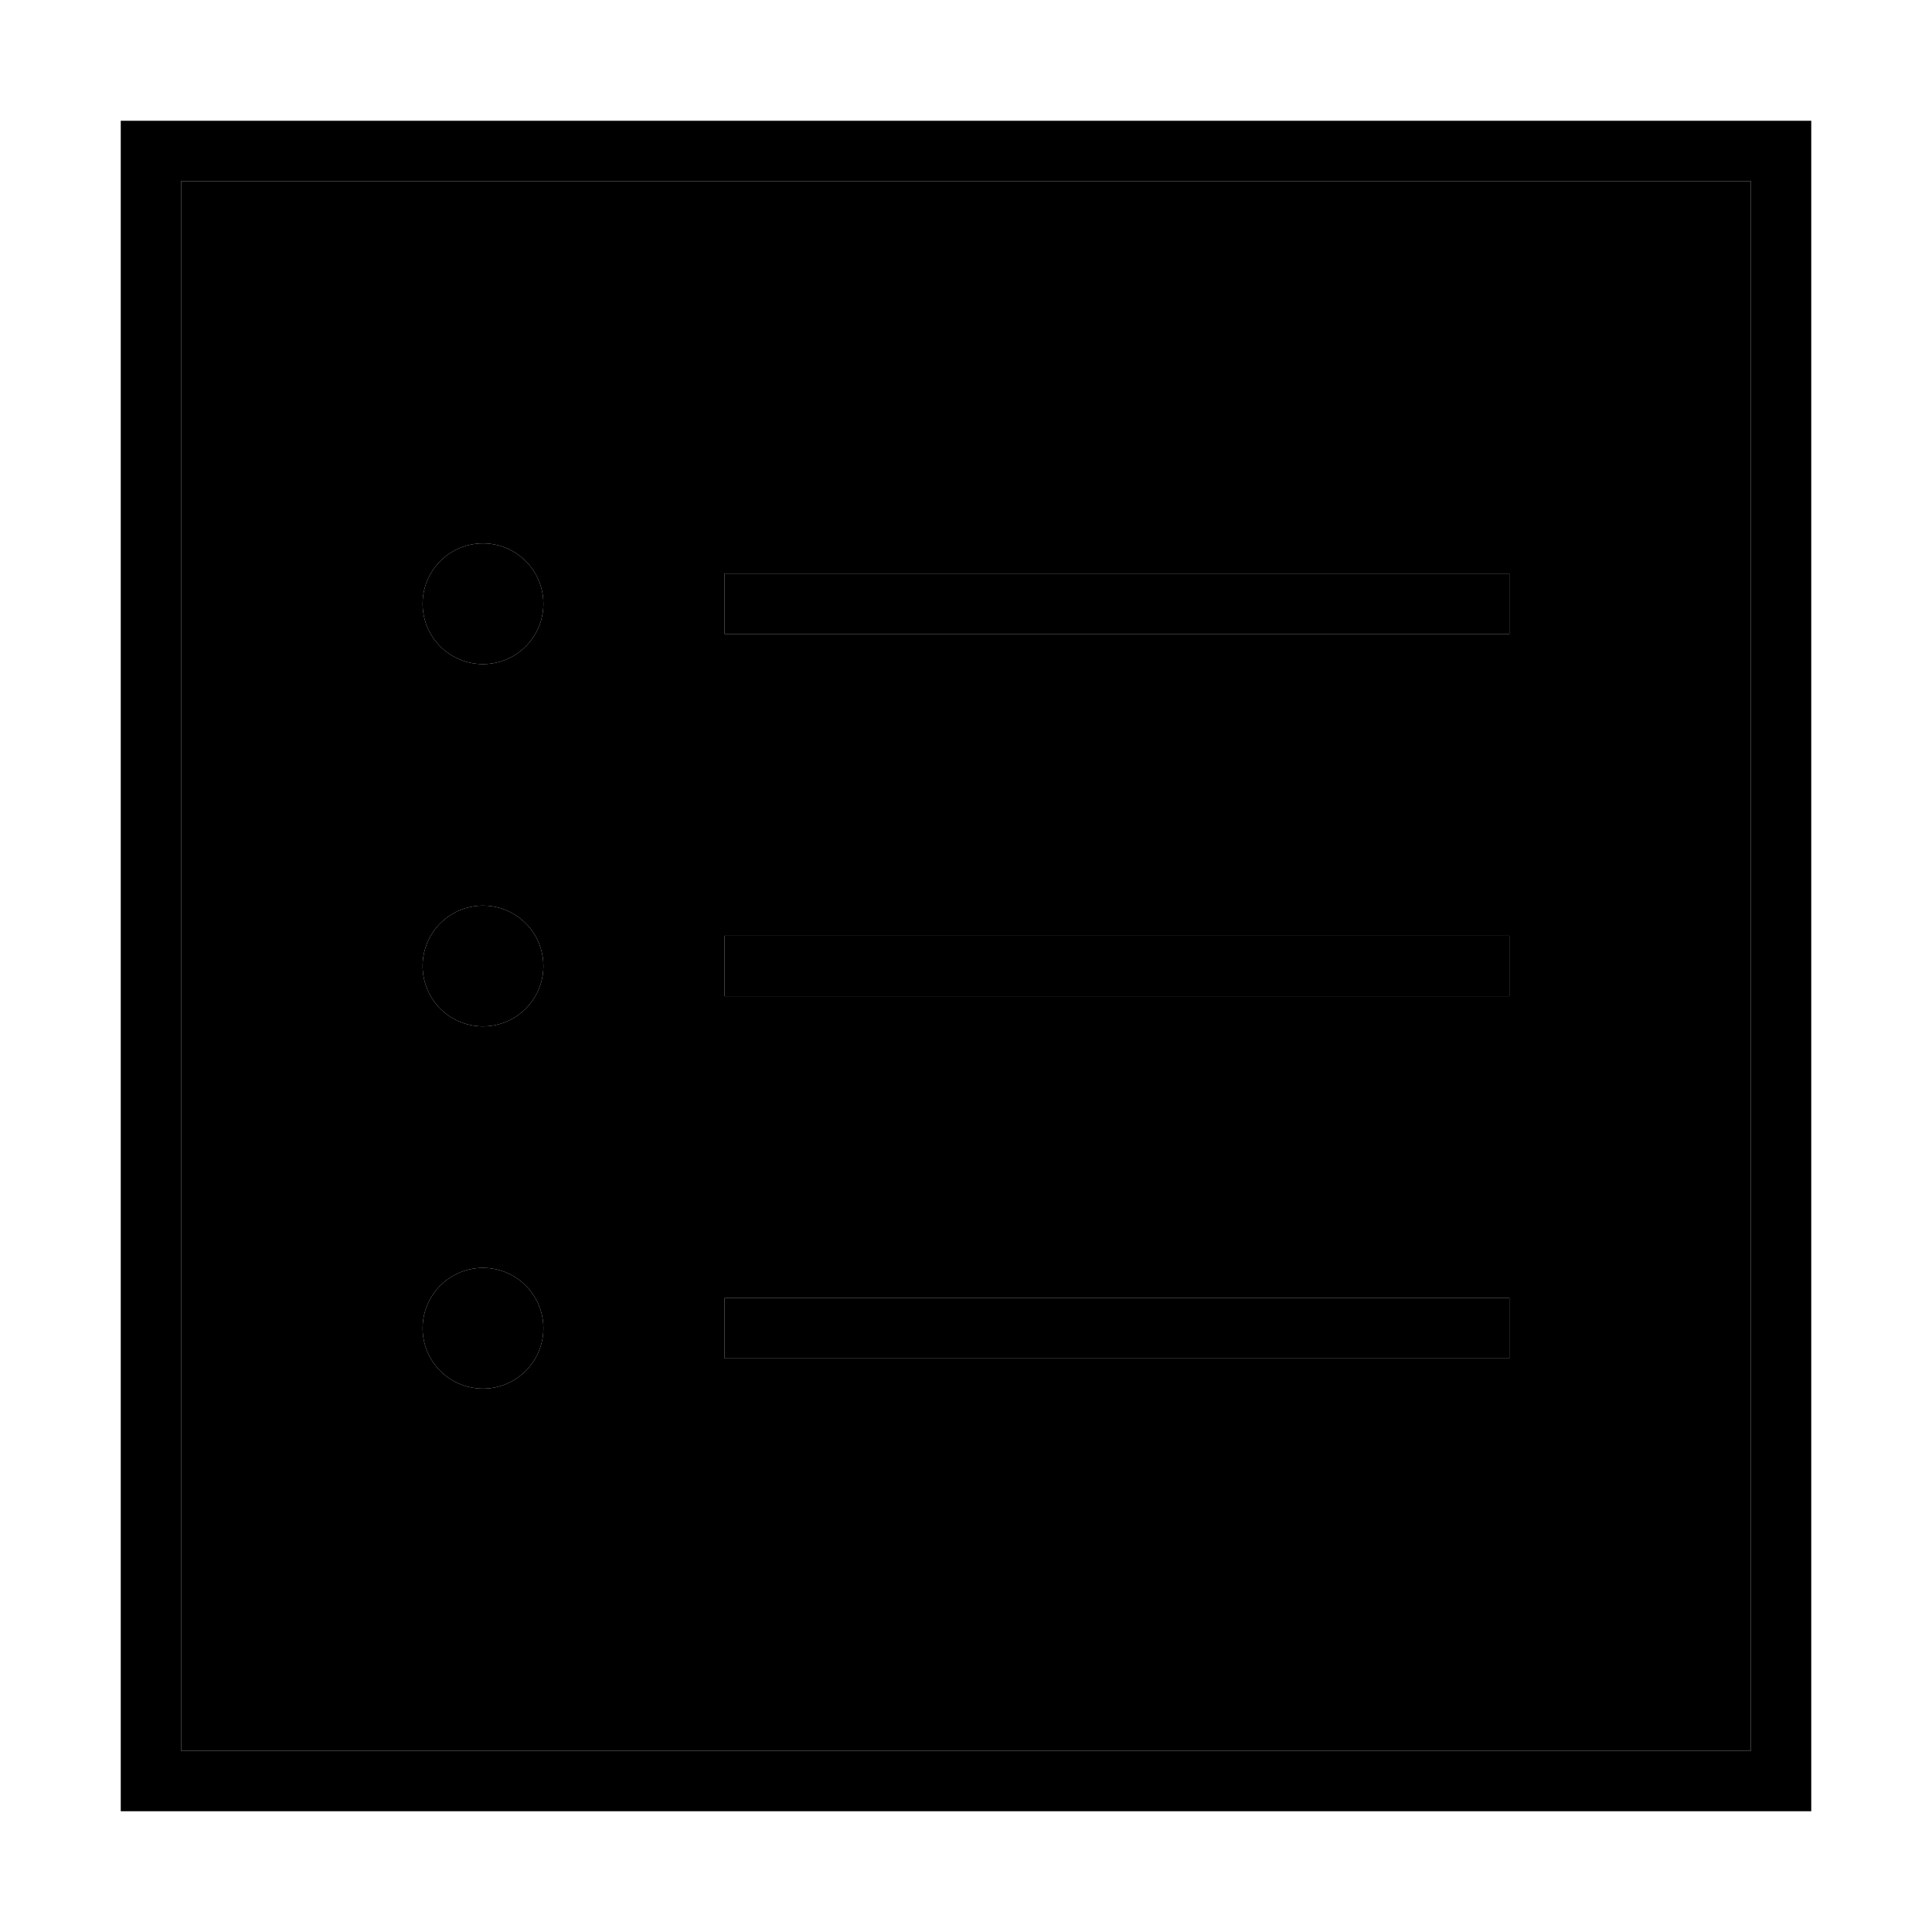 <svg xmlns="http://www.w3.org/2000/svg" width="24" height="24" viewBox="0 0 448 512"><path class="pr-icon-duotone-secondary" d="M16 48l0 416 416 0 0-416L16 48zm96 112a16 16 0 1 1 -32 0 16 16 0 1 1 32 0zm0 96a16 16 0 1 1 -32 0 16 16 0 1 1 32 0zm0 96a16 16 0 1 1 -32 0 16 16 0 1 1 32 0zm48-200l8 0 192 0 8 0 0 16-8 0-192 0-8 0 0-16zm0 96l8 0 192 0 8 0 0 16-8 0-192 0-8 0 0-16zm0 96l8 0 192 0 8 0 0 16-8 0-192 0-8 0 0-16z"/><path class="pr-icon-duotone-primary" d="M432 48l0 416L16 464 16 48l416 0zM16 32L0 32 0 48 0 464l0 16 16 0 416 0 16 0 0-16 0-416 0-16-16 0L16 32zM160 152l0 16 8 0 192 0 8 0 0-16-8 0-192 0-8 0zm0 96l0 16 8 0 192 0 8 0 0-16-8 0-192 0-8 0zm0 96l0 16 8 0 192 0 8 0 0-16-8 0-192 0-8 0zM96 144a16 16 0 1 0 0 32 16 16 0 1 0 0-32zm16 112a16 16 0 1 0 -32 0 16 16 0 1 0 32 0zM96 336a16 16 0 1 0 0 32 16 16 0 1 0 0-32z"/></svg>